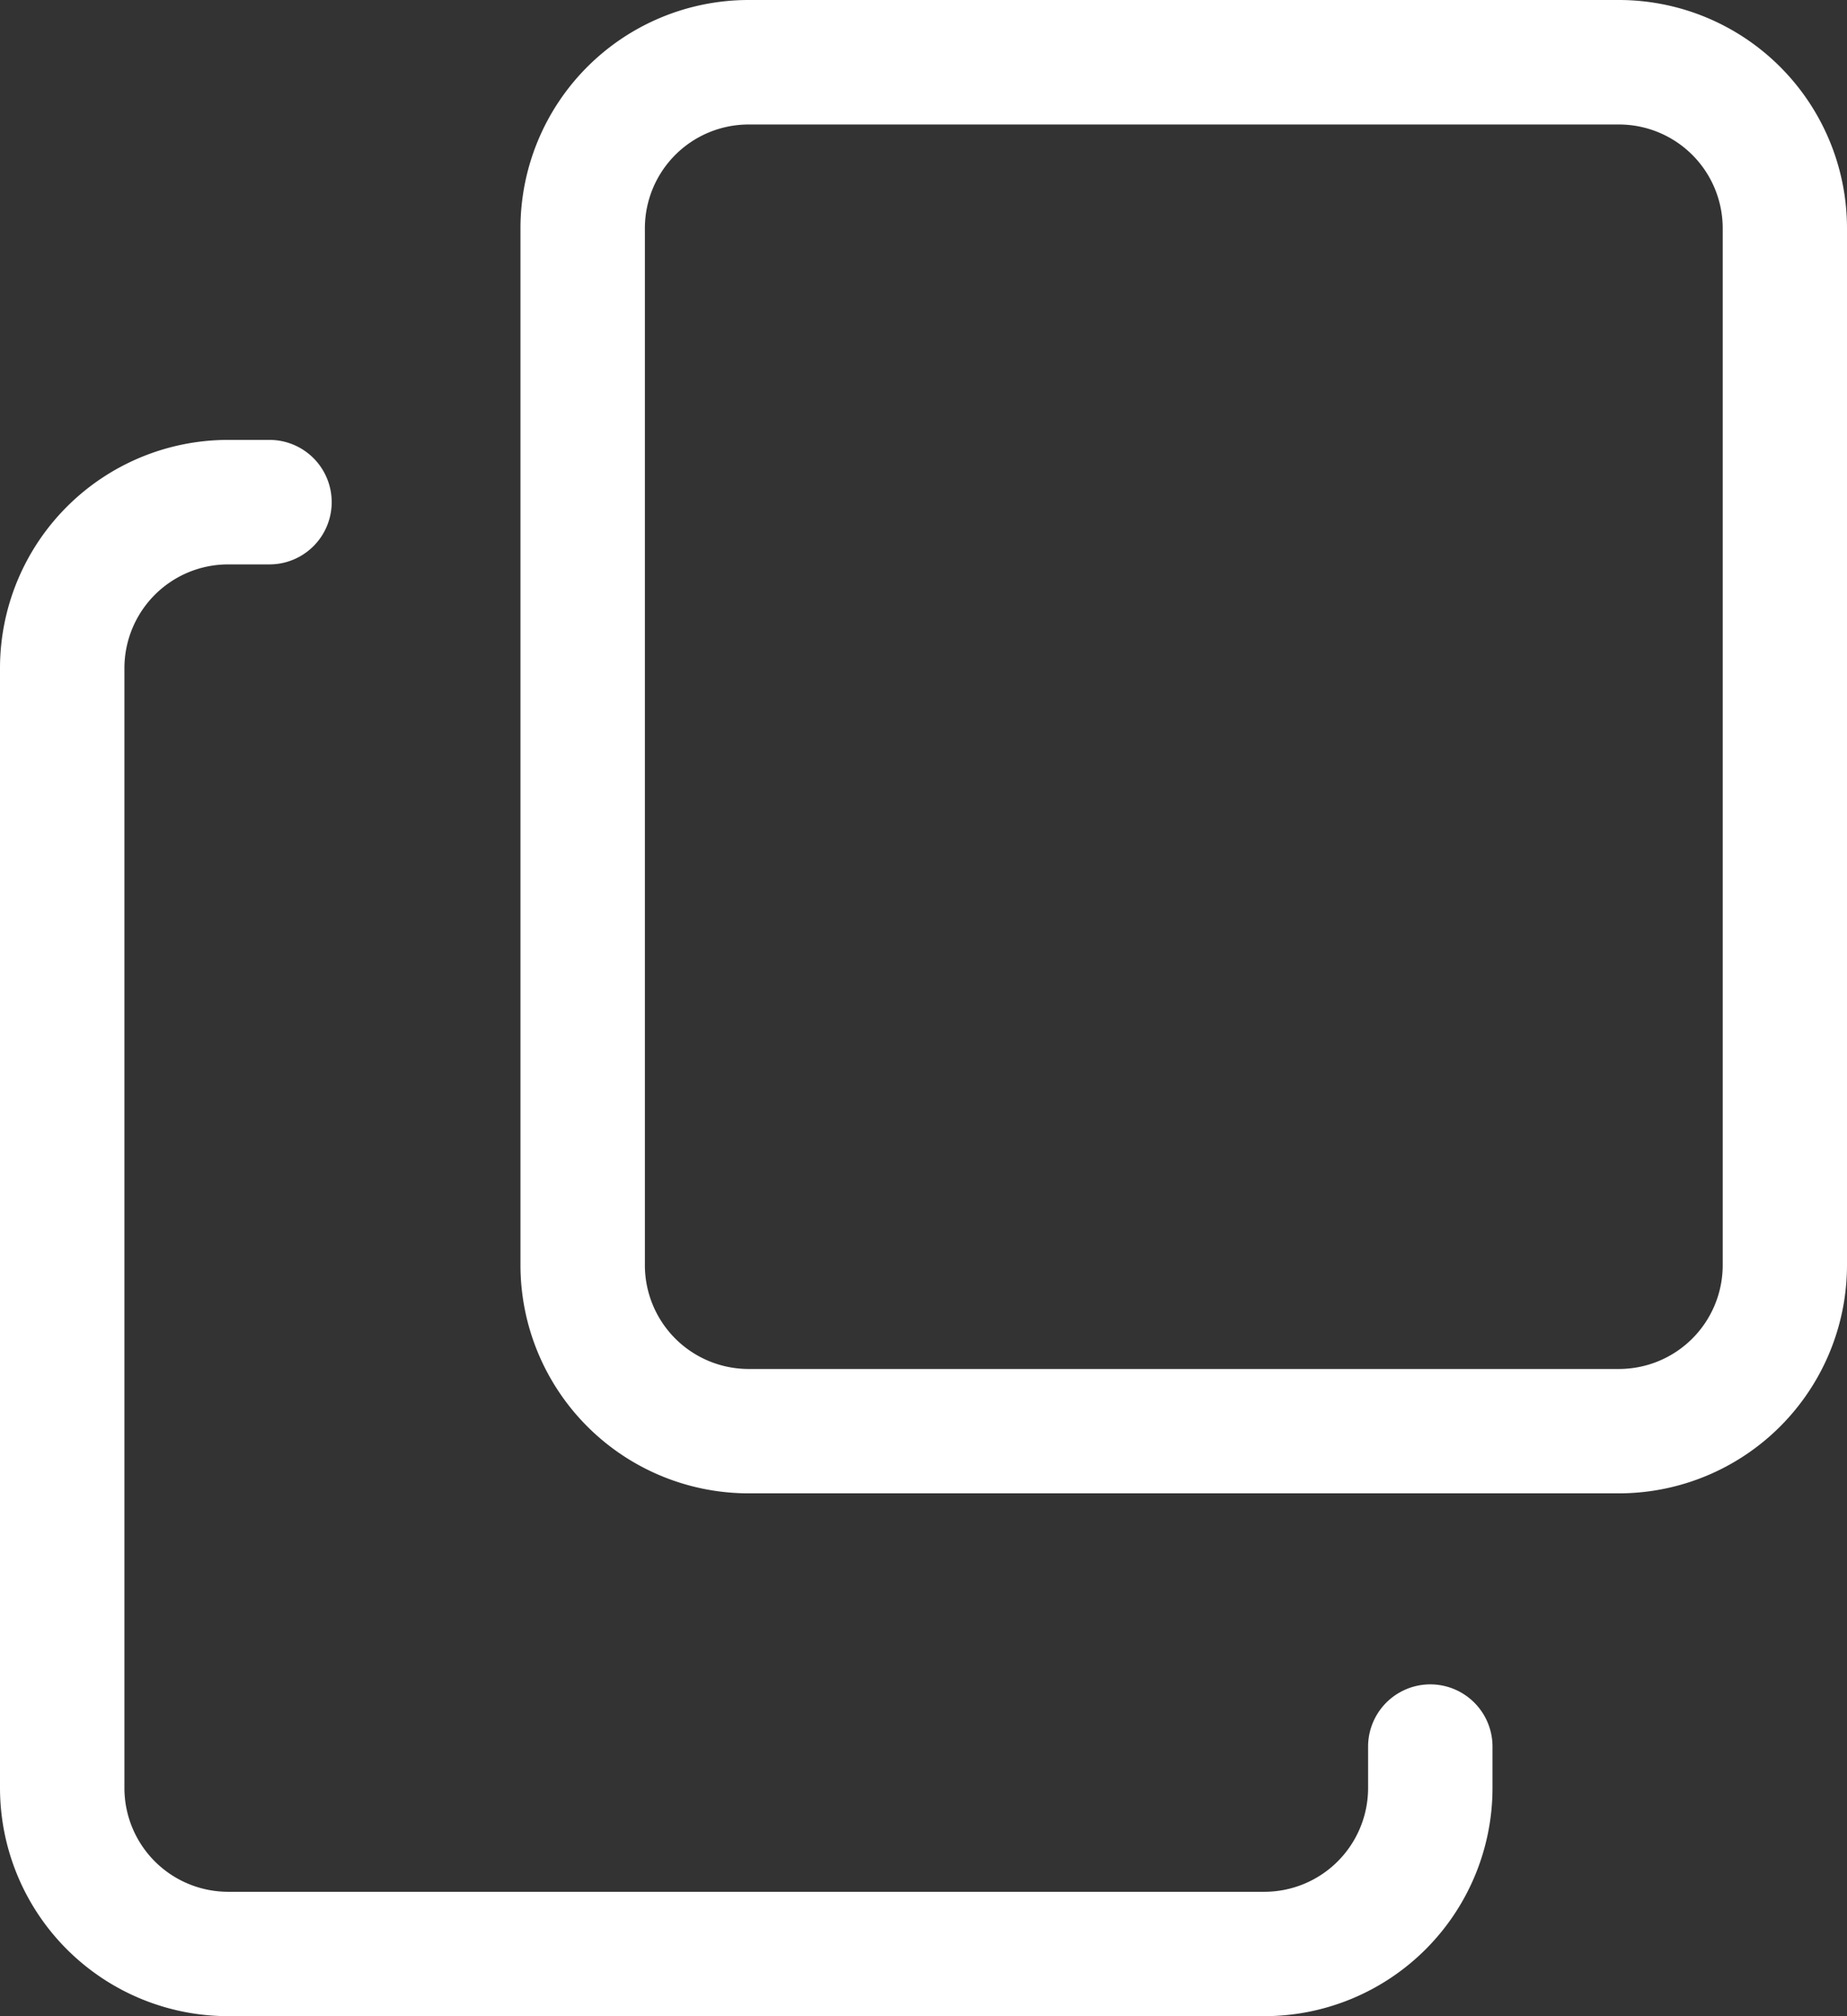 <svg xmlns="http://www.w3.org/2000/svg" width="14.667" height="16" viewBox="0 0 14.667 16"><rect x="0" y="0" width="14.667" height="16" fill="#333333" stroke="none"/><defs><style>.a{fill:#FFF;}</style></defs><path class="a" d="M10.04,119.177H1.811A1.812,1.812,0,0,1,0,117.366v-8.888a1.812,1.812,0,0,1,1.811-1.81H2.14a.494.494,0,1,1,0,.988H1.811a.824.824,0,0,0-.823.823v8.888a.824.824,0,0,0,.823.823h8.23a.824.824,0,0,0,.823-.823v-.329a.494.494,0,1,1,.988,0v.329A1.812,1.812,0,0,1,10.04,119.177Zm0,0" transform="translate(0 -103.177)"/><path class="a" d="M136.723,11.851h-6.913A1.812,1.812,0,0,1,128,10.04V1.811A1.812,1.812,0,0,1,129.811,0h6.913a1.812,1.812,0,0,1,1.81,1.811v8.23A1.812,1.812,0,0,1,136.723,11.851ZM129.811.988a.824.824,0,0,0-.823.823v8.23a.824.824,0,0,0,.823.823h6.913a.824.824,0,0,0,.823-.823V1.811a.824.824,0,0,0-.823-.823Zm0,0" transform="translate(-123.867)"/></svg>